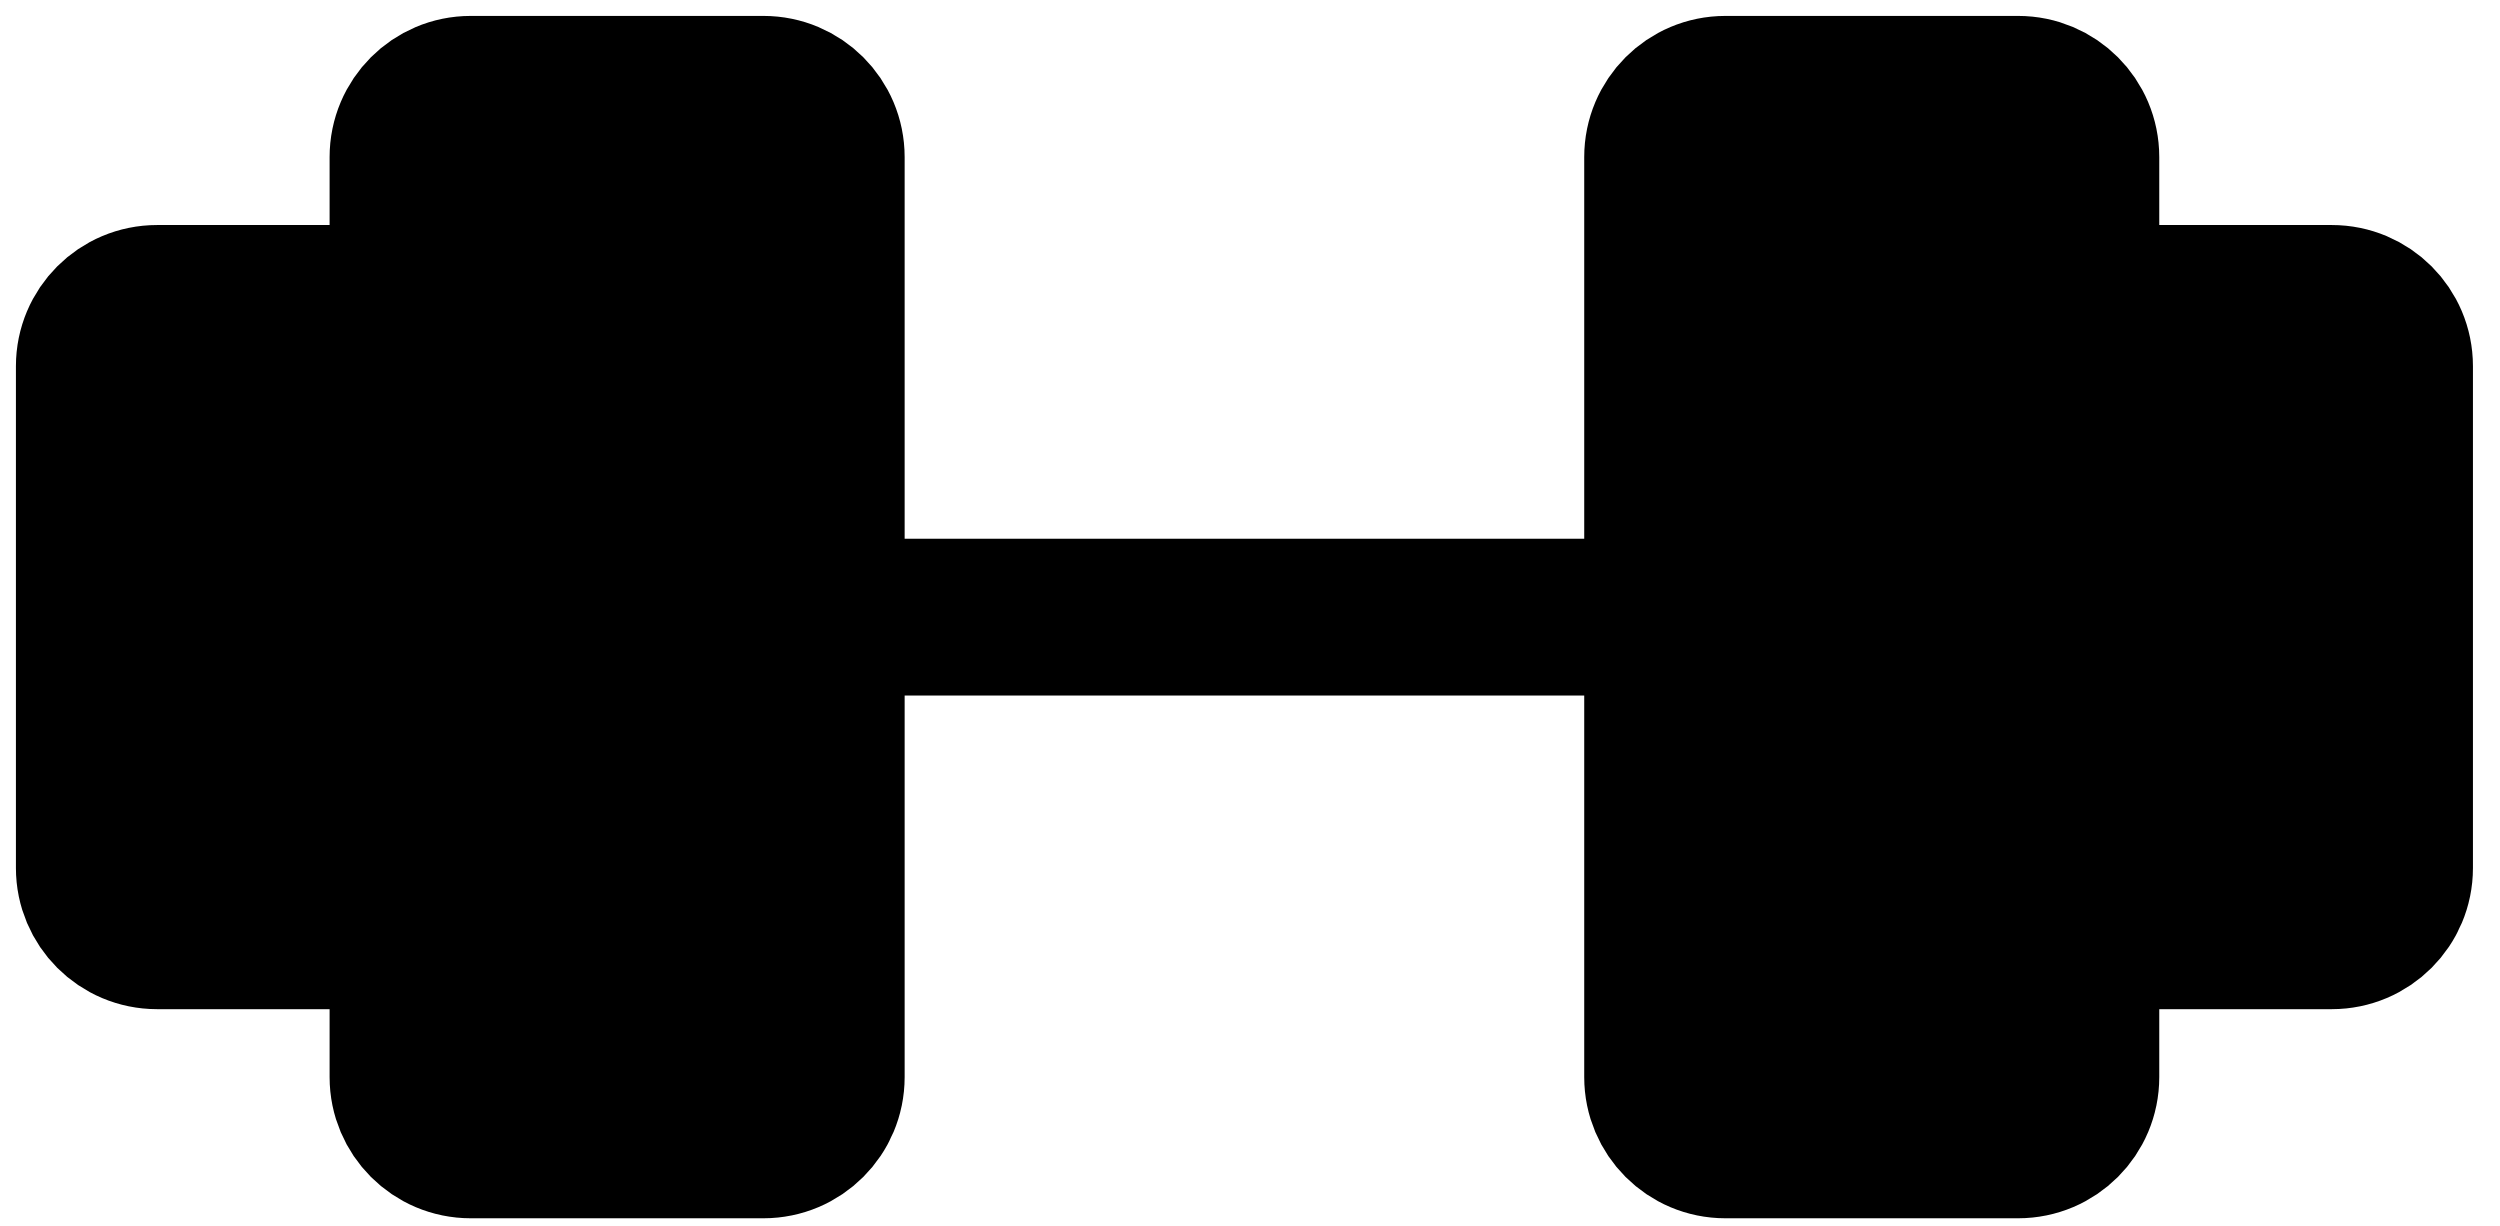 <svg width="53" height="26" viewBox="0 0 53 26" fill="none" xmlns="http://www.w3.org/2000/svg">
<path d="M16.186 2H9.979C9.245 2 8.65 2.595 8.65 3.33V22.835C8.65 23.57 9.245 24.165 9.979 24.165H16.186C16.92 24.165 17.516 23.57 17.516 22.835V3.33C17.516 2.595 16.92 2 16.186 2Z" fill="black" stroke="black" stroke-width="3.325" stroke-linecap="round" stroke-linejoin="round"/>
<path d="M42.784 2H36.578C35.843 2 35.248 2.595 35.248 3.33V22.835C35.248 23.57 35.843 24.165 36.578 24.165H42.784C43.519 24.165 44.114 23.57 44.114 22.835V3.33C44.114 2.595 43.519 2 42.784 2Z" fill="black" stroke="black" stroke-width="3.325" stroke-linecap="round" stroke-linejoin="round"/>
<path d="M2 18.402V7.763C2 7.028 2.595 6.433 3.33 6.433H7.32C8.054 6.433 8.65 7.028 8.65 7.763V18.402C8.65 19.137 8.054 19.732 7.32 19.732H3.33C2.595 19.732 2 19.137 2 18.402Z" fill="black" stroke="black" stroke-width="3.325" stroke-linecap="round" stroke-linejoin="round"/>
<path d="M50.764 18.402V7.763C50.764 7.028 50.168 6.433 49.434 6.433H45.444C44.709 6.433 44.114 7.028 44.114 7.763V18.402C44.114 19.137 44.709 19.732 45.444 19.732H49.434C50.168 19.732 50.764 19.137 50.764 18.402Z" fill="black" stroke="black" stroke-width="3.325" stroke-linecap="round" stroke-linejoin="round"/>
<path d="M17.516 13.083H35.248H17.516Z" fill="black"/>
<path d="M17.516 13.083H35.248" stroke="black" stroke-width="3.325" stroke-linecap="round" stroke-linejoin="round"/>
</svg>
